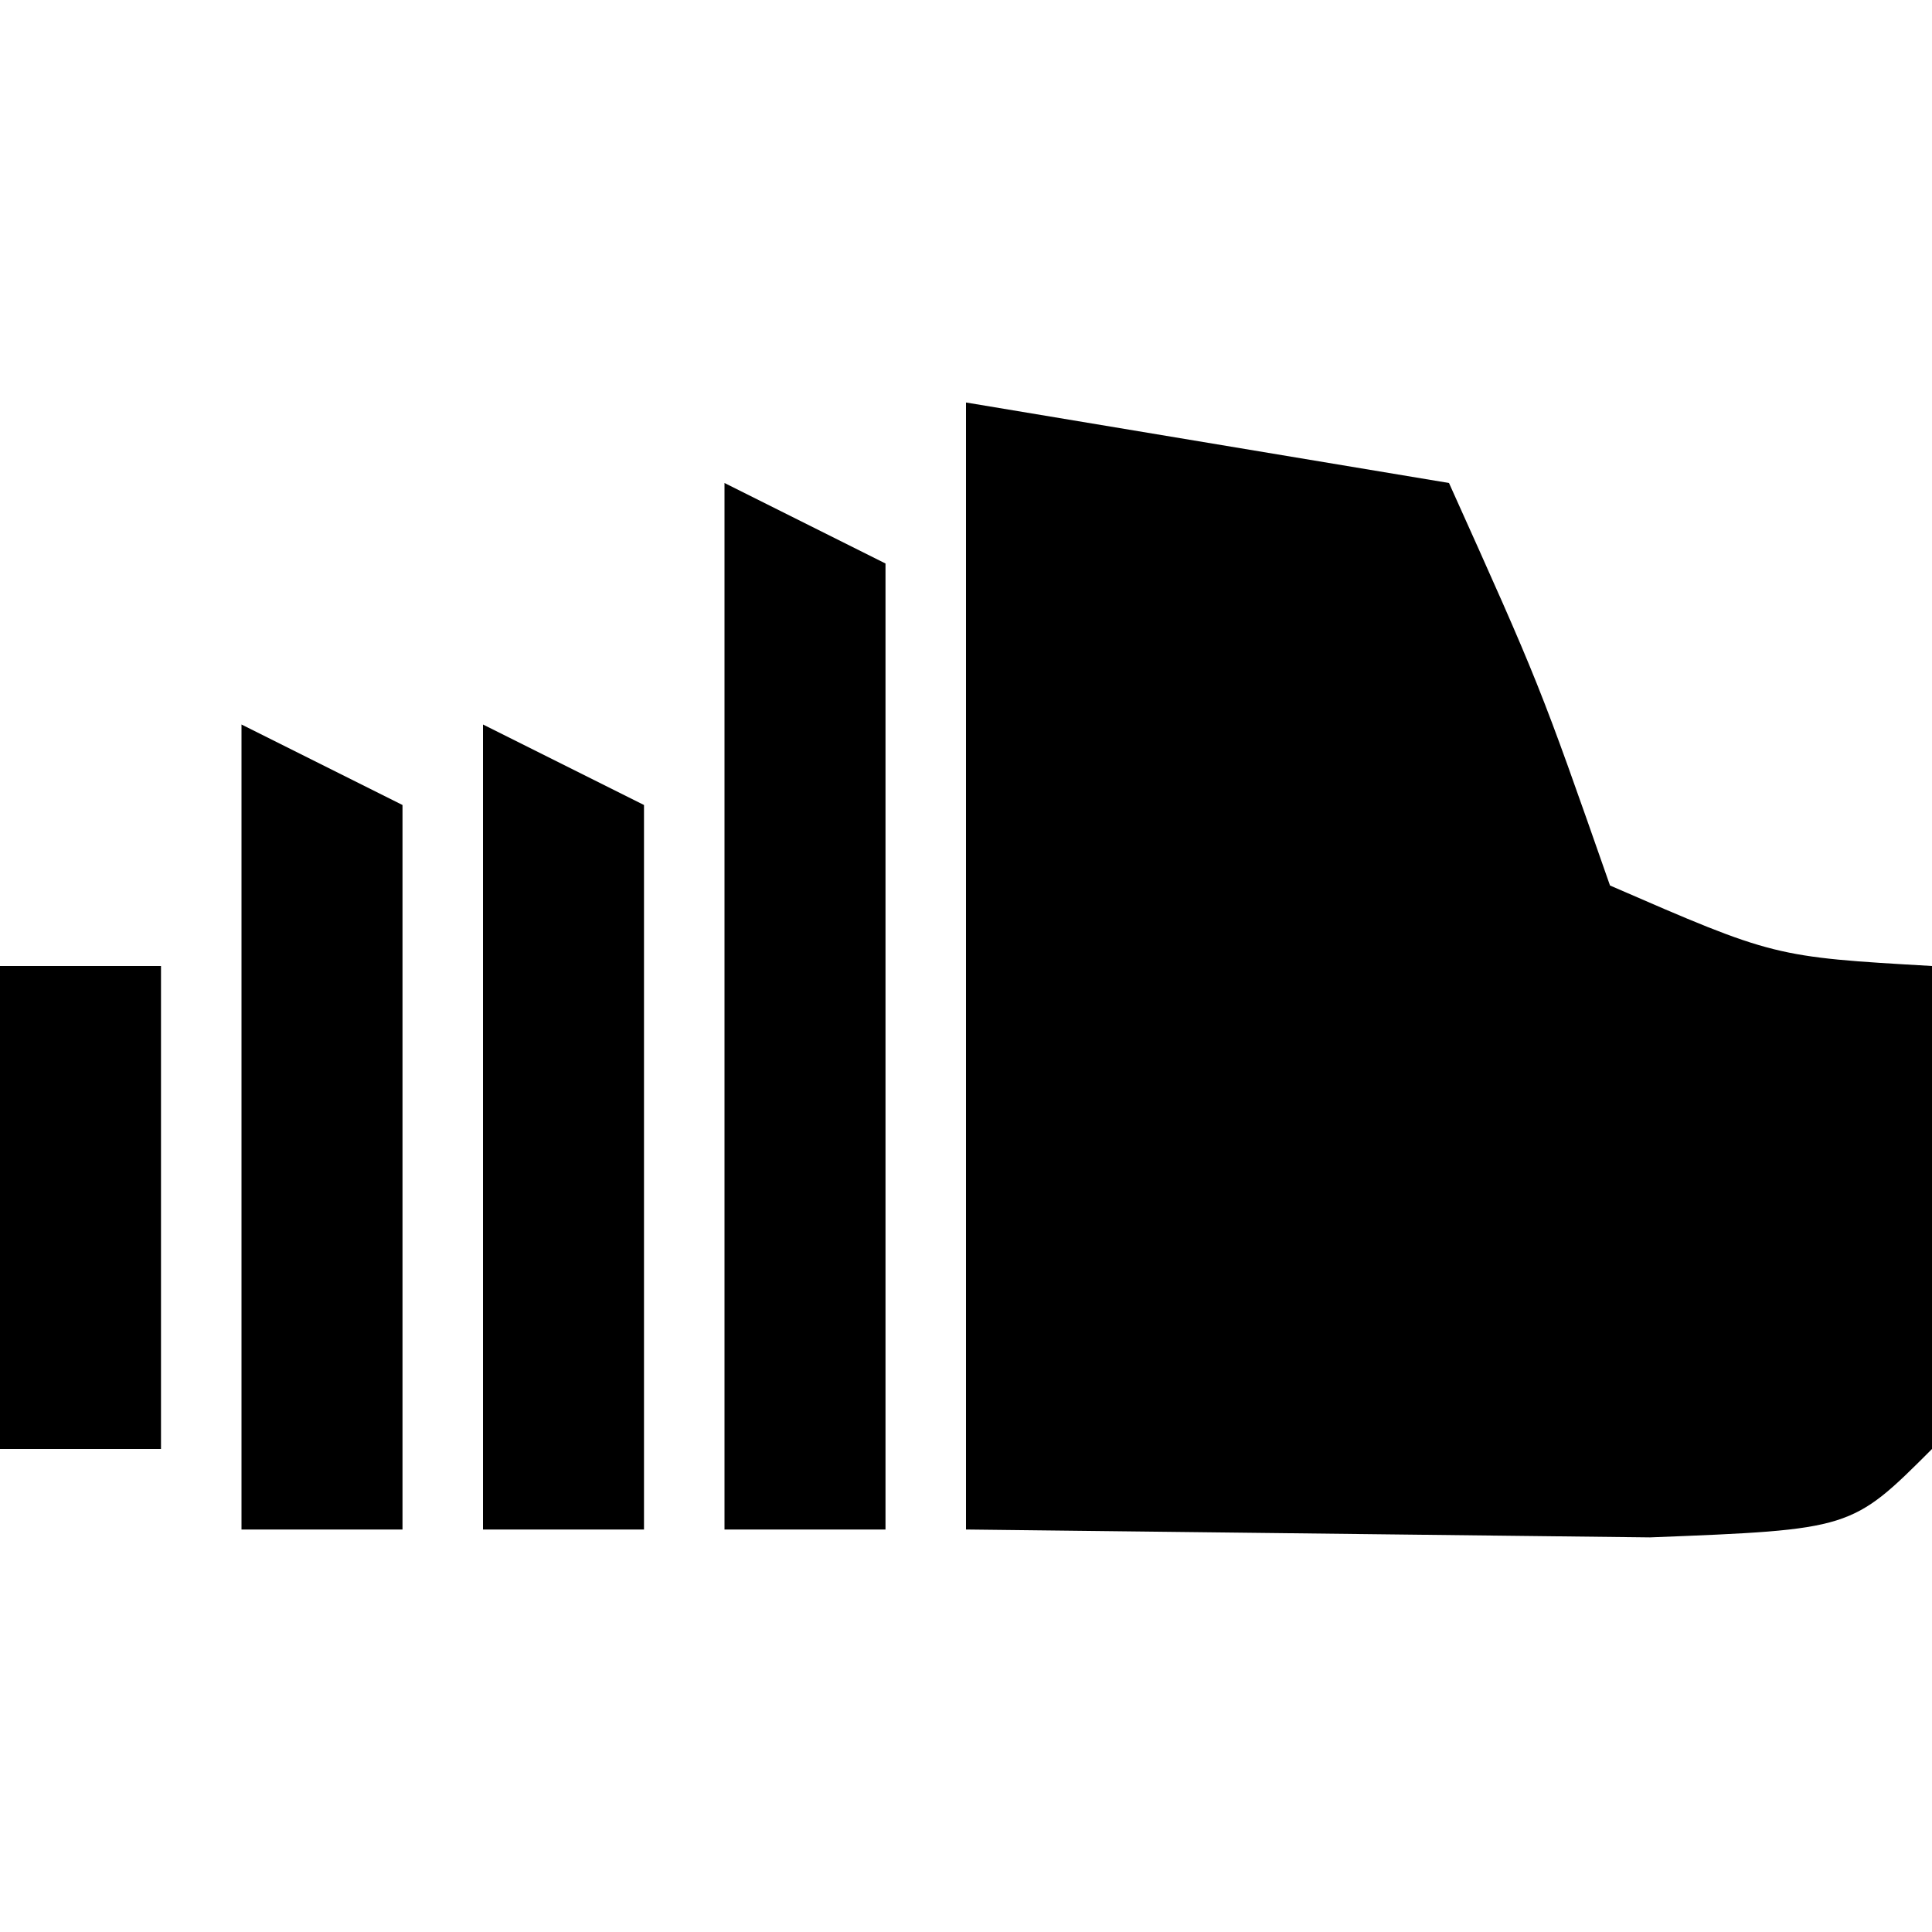 <?xml version="1.0" encoding="UTF-8"?>
<svg version="1.1" xmlns="http://www.w3.org/2000/svg" width="24" height="24">
<path d="M0 0 C2.97 0.495 2.97 0.495 6 1 C7.125 3.5 7.125 3.5 8 6 C10.041 6.887 10.041 6.887 12 7 C12.043 9 12.041 11 12 13 C11 14 11 14 8.496 14.098 C5.664 14.065 2.832 14.033 0 14 C0 9.38 0 4.76 0 0 Z " fill="#000000" transform="translate(12,5)"/>
<path d="M0 0 C0.99 0.495 0.99 0.495 2 1 C2 4.96 2 8.92 2 13 C1.34 13 0.68 13 0 13 C0 8.71 0 4.42 0 0 Z " fill="#000000" transform="translate(9,6)"/>
<path d="M0 0 C0.99 0.495 0.99 0.495 2 1 C2 3.97 2 6.94 2 10 C1.34 10 0.68 10 0 10 C0 6.7 0 3.4 0 0 Z " fill="#000000" transform="translate(6,9)"/>
<path d="M0 0 C0.99 0.495 0.99 0.495 2 1 C2 3.97 2 6.94 2 10 C1.34 10 0.68 10 0 10 C0 6.7 0 3.4 0 0 Z " fill="#000000" transform="translate(3,9)"/>
<path d="M0 0 C0.66 0 1.32 0 2 0 C2 1.98 2 3.96 2 6 C1.34 6 0.68 6 0 6 C0 4.02 0 2.04 0 0 Z " fill="#000000" transform="translate(0,12)"/>
</svg>
